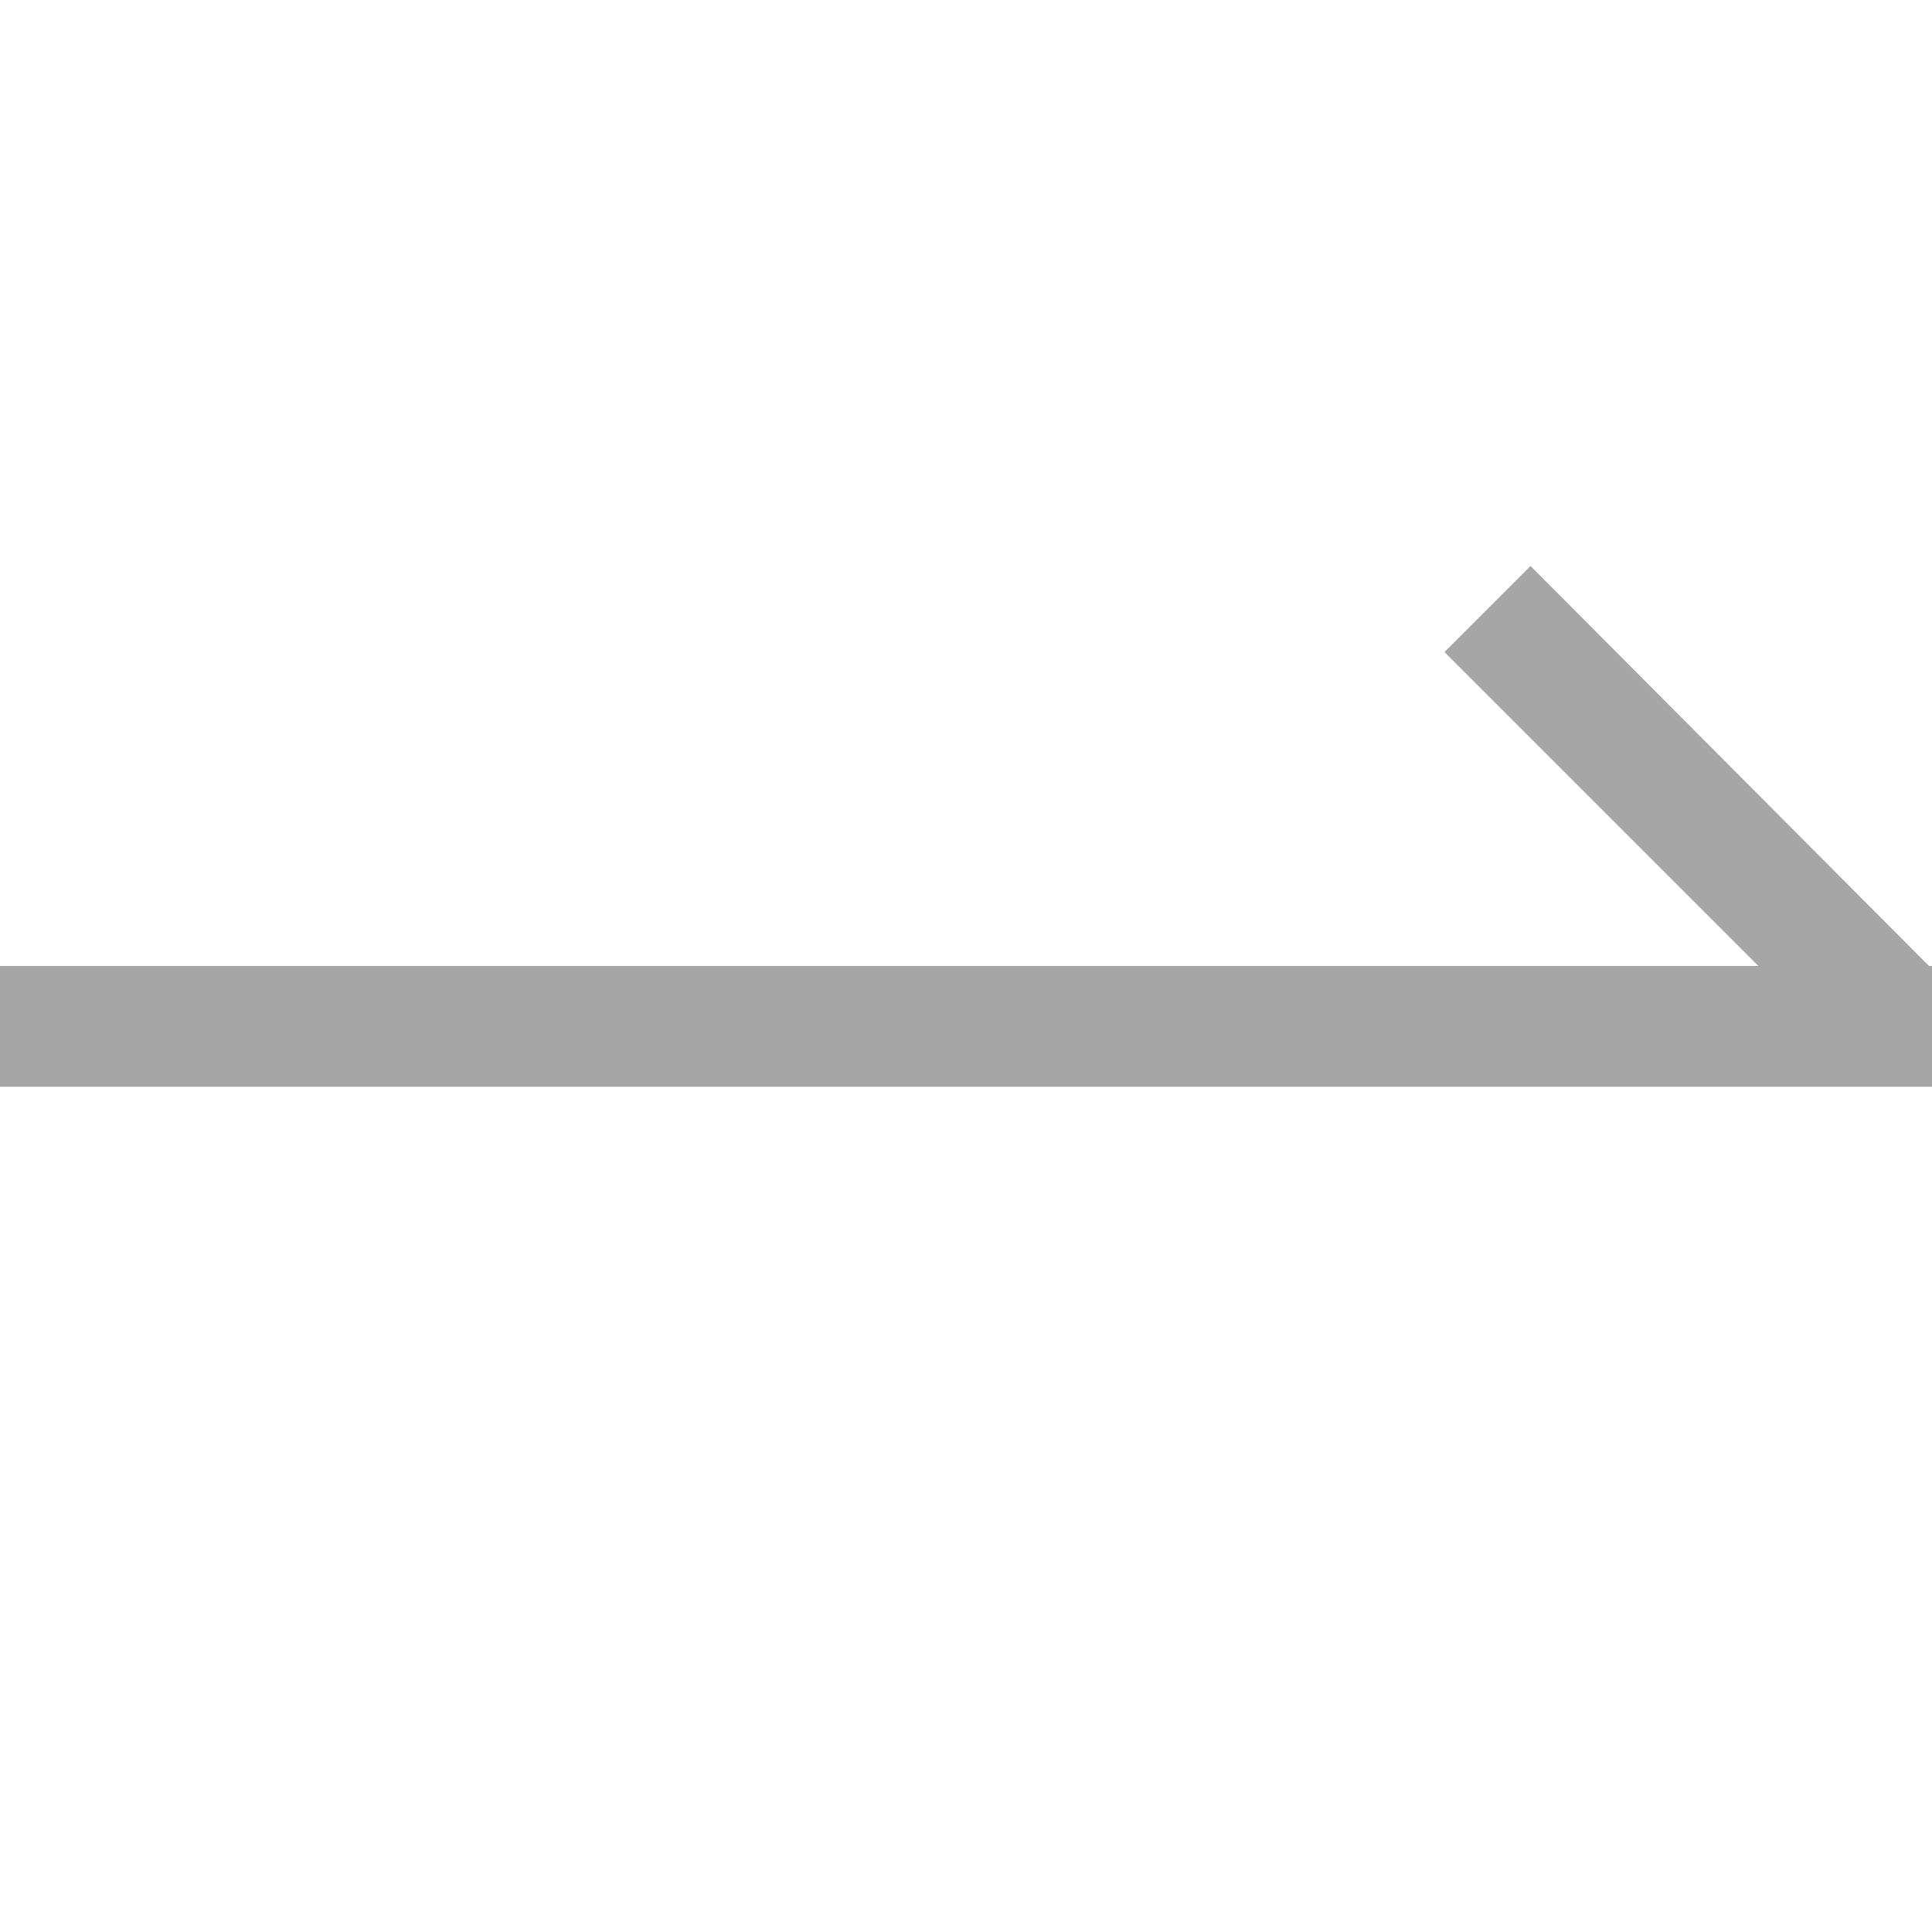 <svg width="20" height="20" viewBox="0 0 20 20" fill="none" xmlns="http://www.w3.org/2000/svg">
<g clip-path="url(#clip0_467_7543)">
<path d="M18.203 10L14.953 6.75L15.844 5.859L19.969 10H20V11.25H-1V10H18.203Z" fill="black" fill-opacity="0.35"/>
</g>
<defs>
<clipPath id="clip0_467_7543">
<rect width="20" height="20" fill="white"/>
</clipPath>
</defs>
</svg>
